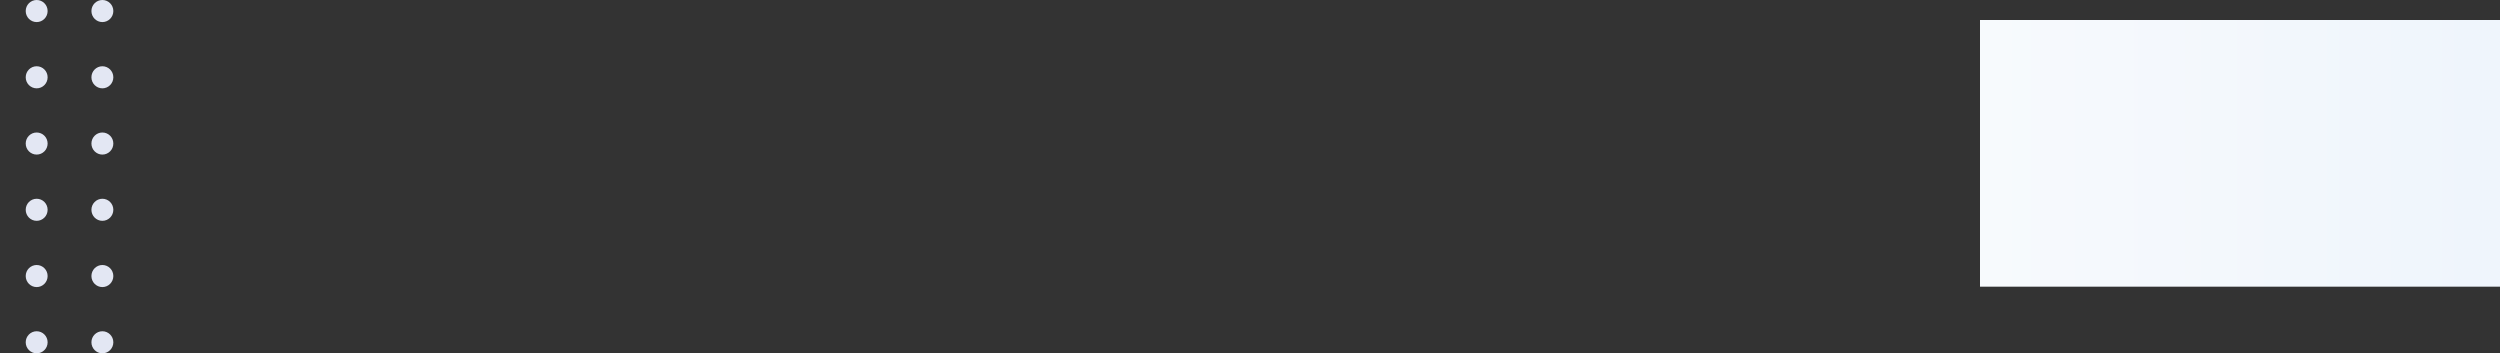 <svg width="375" height="53" viewBox="0 0 375 53" fill="none" xmlns="http://www.w3.org/2000/svg">
<rect x="0" y="0" width="375" height="53" fill="#333333" stroke="none"/>
<rect x="375" y="43" width="78" height="40" transform="rotate(-180 375 43)" fill="url(#paint0_linear_518_111)"/>
<ellipse cx="15.357" cy="51.344" rx="1.656" ry="1.643" transform="rotate(-90 15.357 51.344)" fill="#E3E7F3"/>
<ellipse cx="15.357" cy="21.531" rx="1.656" ry="1.643" transform="rotate(-90 15.357 21.531)" fill="#E3E7F3"/>
<ellipse cx="5.5" cy="51.344" rx="1.656" ry="1.643" transform="rotate(-90 5.5 51.344)" fill="#E3E7F3"/>
<ellipse cx="5.5" cy="21.531" rx="1.656" ry="1.643" transform="rotate(-90 5.5 21.531)" fill="#E3E7F3"/>
<ellipse cx="15.357" cy="41.406" rx="1.656" ry="1.643" transform="rotate(-90 15.357 41.406)" fill="#E3E7F3"/>
<ellipse cx="15.357" cy="11.594" rx="1.656" ry="1.643" transform="rotate(-90 15.357 11.594)" fill="#E3E7F3"/>
<ellipse cx="5.5" cy="41.406" rx="1.656" ry="1.643" transform="rotate(-90 5.5 41.406)" fill="#E3E7F3"/>
<ellipse cx="5.5" cy="11.594" rx="1.656" ry="1.643" transform="rotate(-90 5.5 11.594)" fill="#E3E7F3"/>
<ellipse cx="15.357" cy="31.469" rx="1.656" ry="1.643" transform="rotate(-90 15.357 31.469)" fill="#E3E7F3"/>
<ellipse cx="15.357" cy="1.656" rx="1.656" ry="1.643" transform="rotate(-90 15.357 1.656)" fill="#E3E7F3"/>
<ellipse cx="5.5" cy="31.469" rx="1.656" ry="1.643" transform="rotate(-90 5.5 31.469)" fill="#E3E7F3"/>
<ellipse cx="5.5" cy="1.656" rx="1.656" ry="1.643" transform="rotate(-90 5.5 1.656)" fill="#E3E7F3"/>
<defs>
<linearGradient id="paint0_linear_518_111" x1="329.822" y1="63.241" x2="453" y2="63.241" gradientUnits="userSpaceOnUse">
<stop stop-color="#EAF2FB"/>
<stop offset="1" stop-color="#F7FAFD"/>
</linearGradient>
</defs>
</svg>
